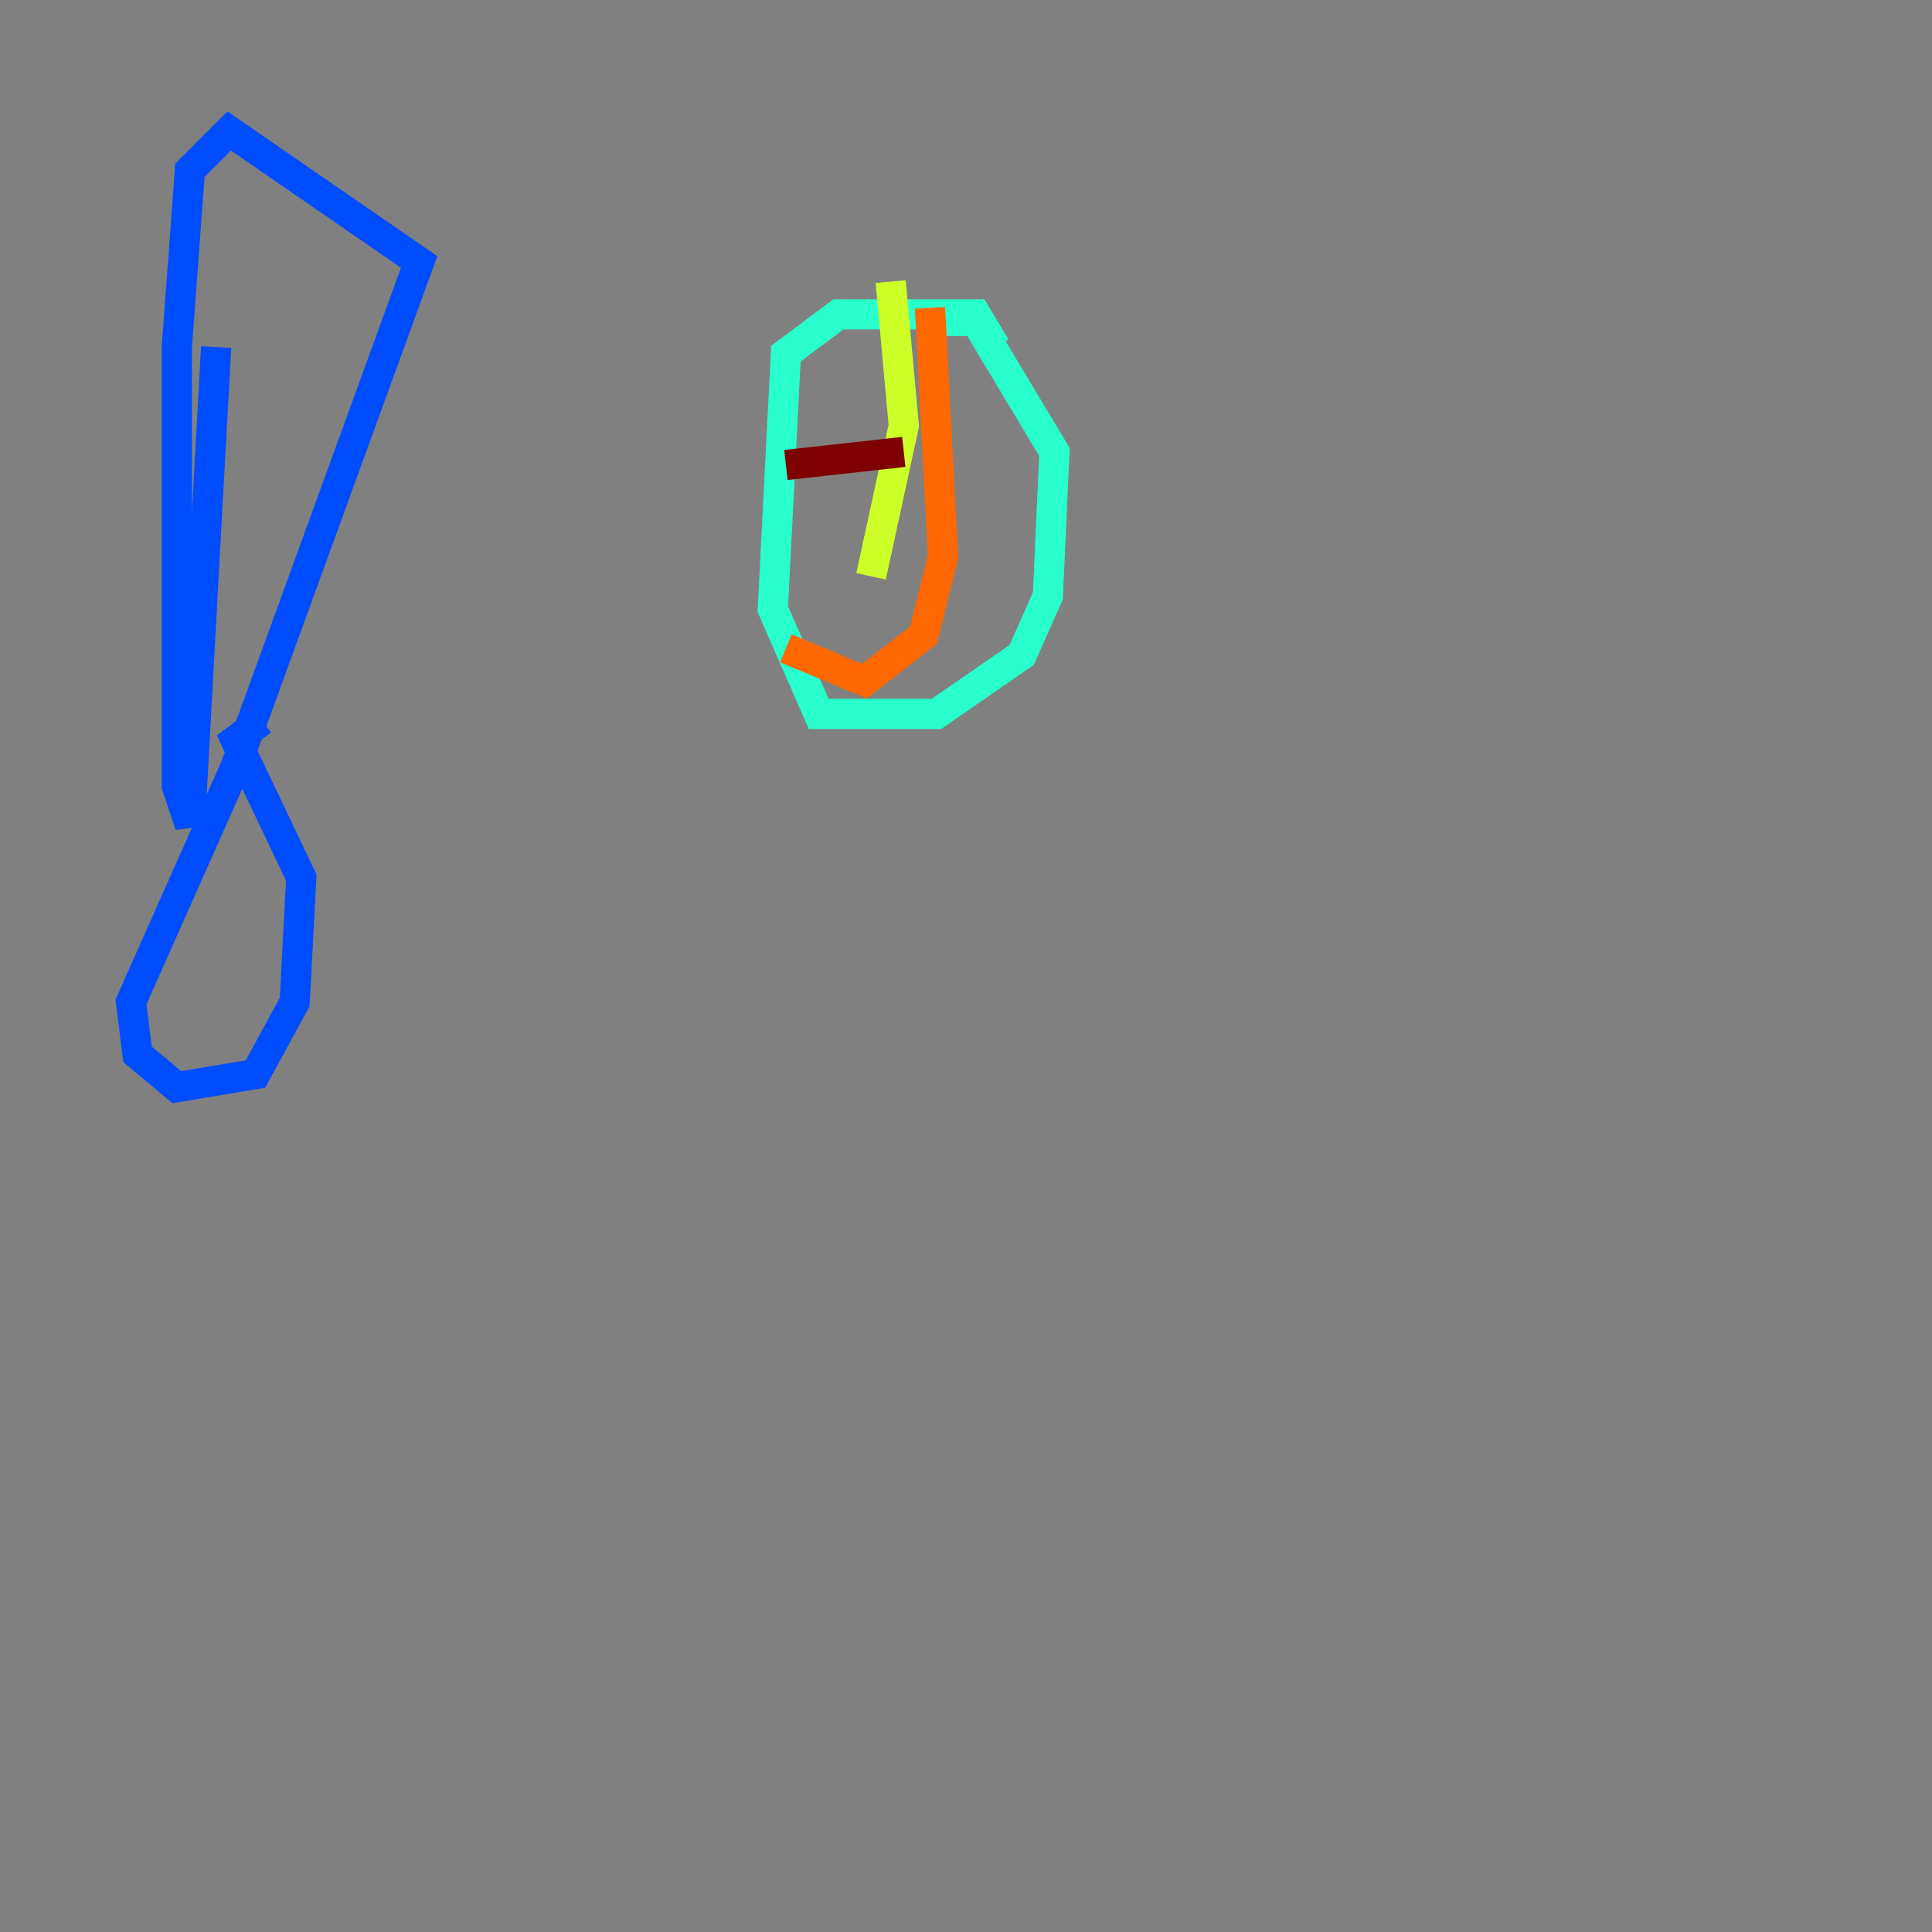 <?xml version="1.0" encoding="utf-8" ?>
<svg baseProfile="tiny" height="128" version="1.2" viewBox="0,0,128,128" width="128" xmlns="http://www.w3.org/2000/svg" xmlns:ev="http://www.w3.org/2001/xml-events" xmlns:xlink="http://www.w3.org/1999/xlink"><rect x="0" y="0" width="128" height="128" fill="#808080" stroke="none"/><defs /><polyline fill="none" points="119.322,33.844 119.322,33.844" stroke="#00007f" stroke-width="2" /><polyline fill="none" points="14.319,22.997 12.583,54.671 11.715,52.068 11.715,22.997 12.583,11.281 15.186,8.678 27.77,17.356 15.62,50.766 8.678,66.386 9.112,69.858 11.715,72.027 16.922,71.159 19.525,66.386 19.959,58.142 15.62,49.031 17.356,47.729" stroke="#004cff" stroke-width="2" /><polyline fill="none" points="65.953,22.997 64.651,20.827 55.539,20.827 52.068,23.43 51.2,40.352 54.237,47.295 62.047,47.295 67.688,43.39 69.424,39.485 69.858,29.939 64.651,21.261 62.481,21.261" stroke="#29ffcd" stroke-width="2" /><polyline fill="none" points="59.01,18.658 59.878,28.203 57.709,38.183" stroke="#cdff29" stroke-width="2" /><polyline fill="none" points="61.614,20.393 62.481,36.881 61.18,42.088 57.275,45.125 52.068,42.956" stroke="#ff6700" stroke-width="2" /><polyline fill="none" points="52.068,30.807 59.878,29.939" stroke="#7f0000" stroke-width="2" /></svg>